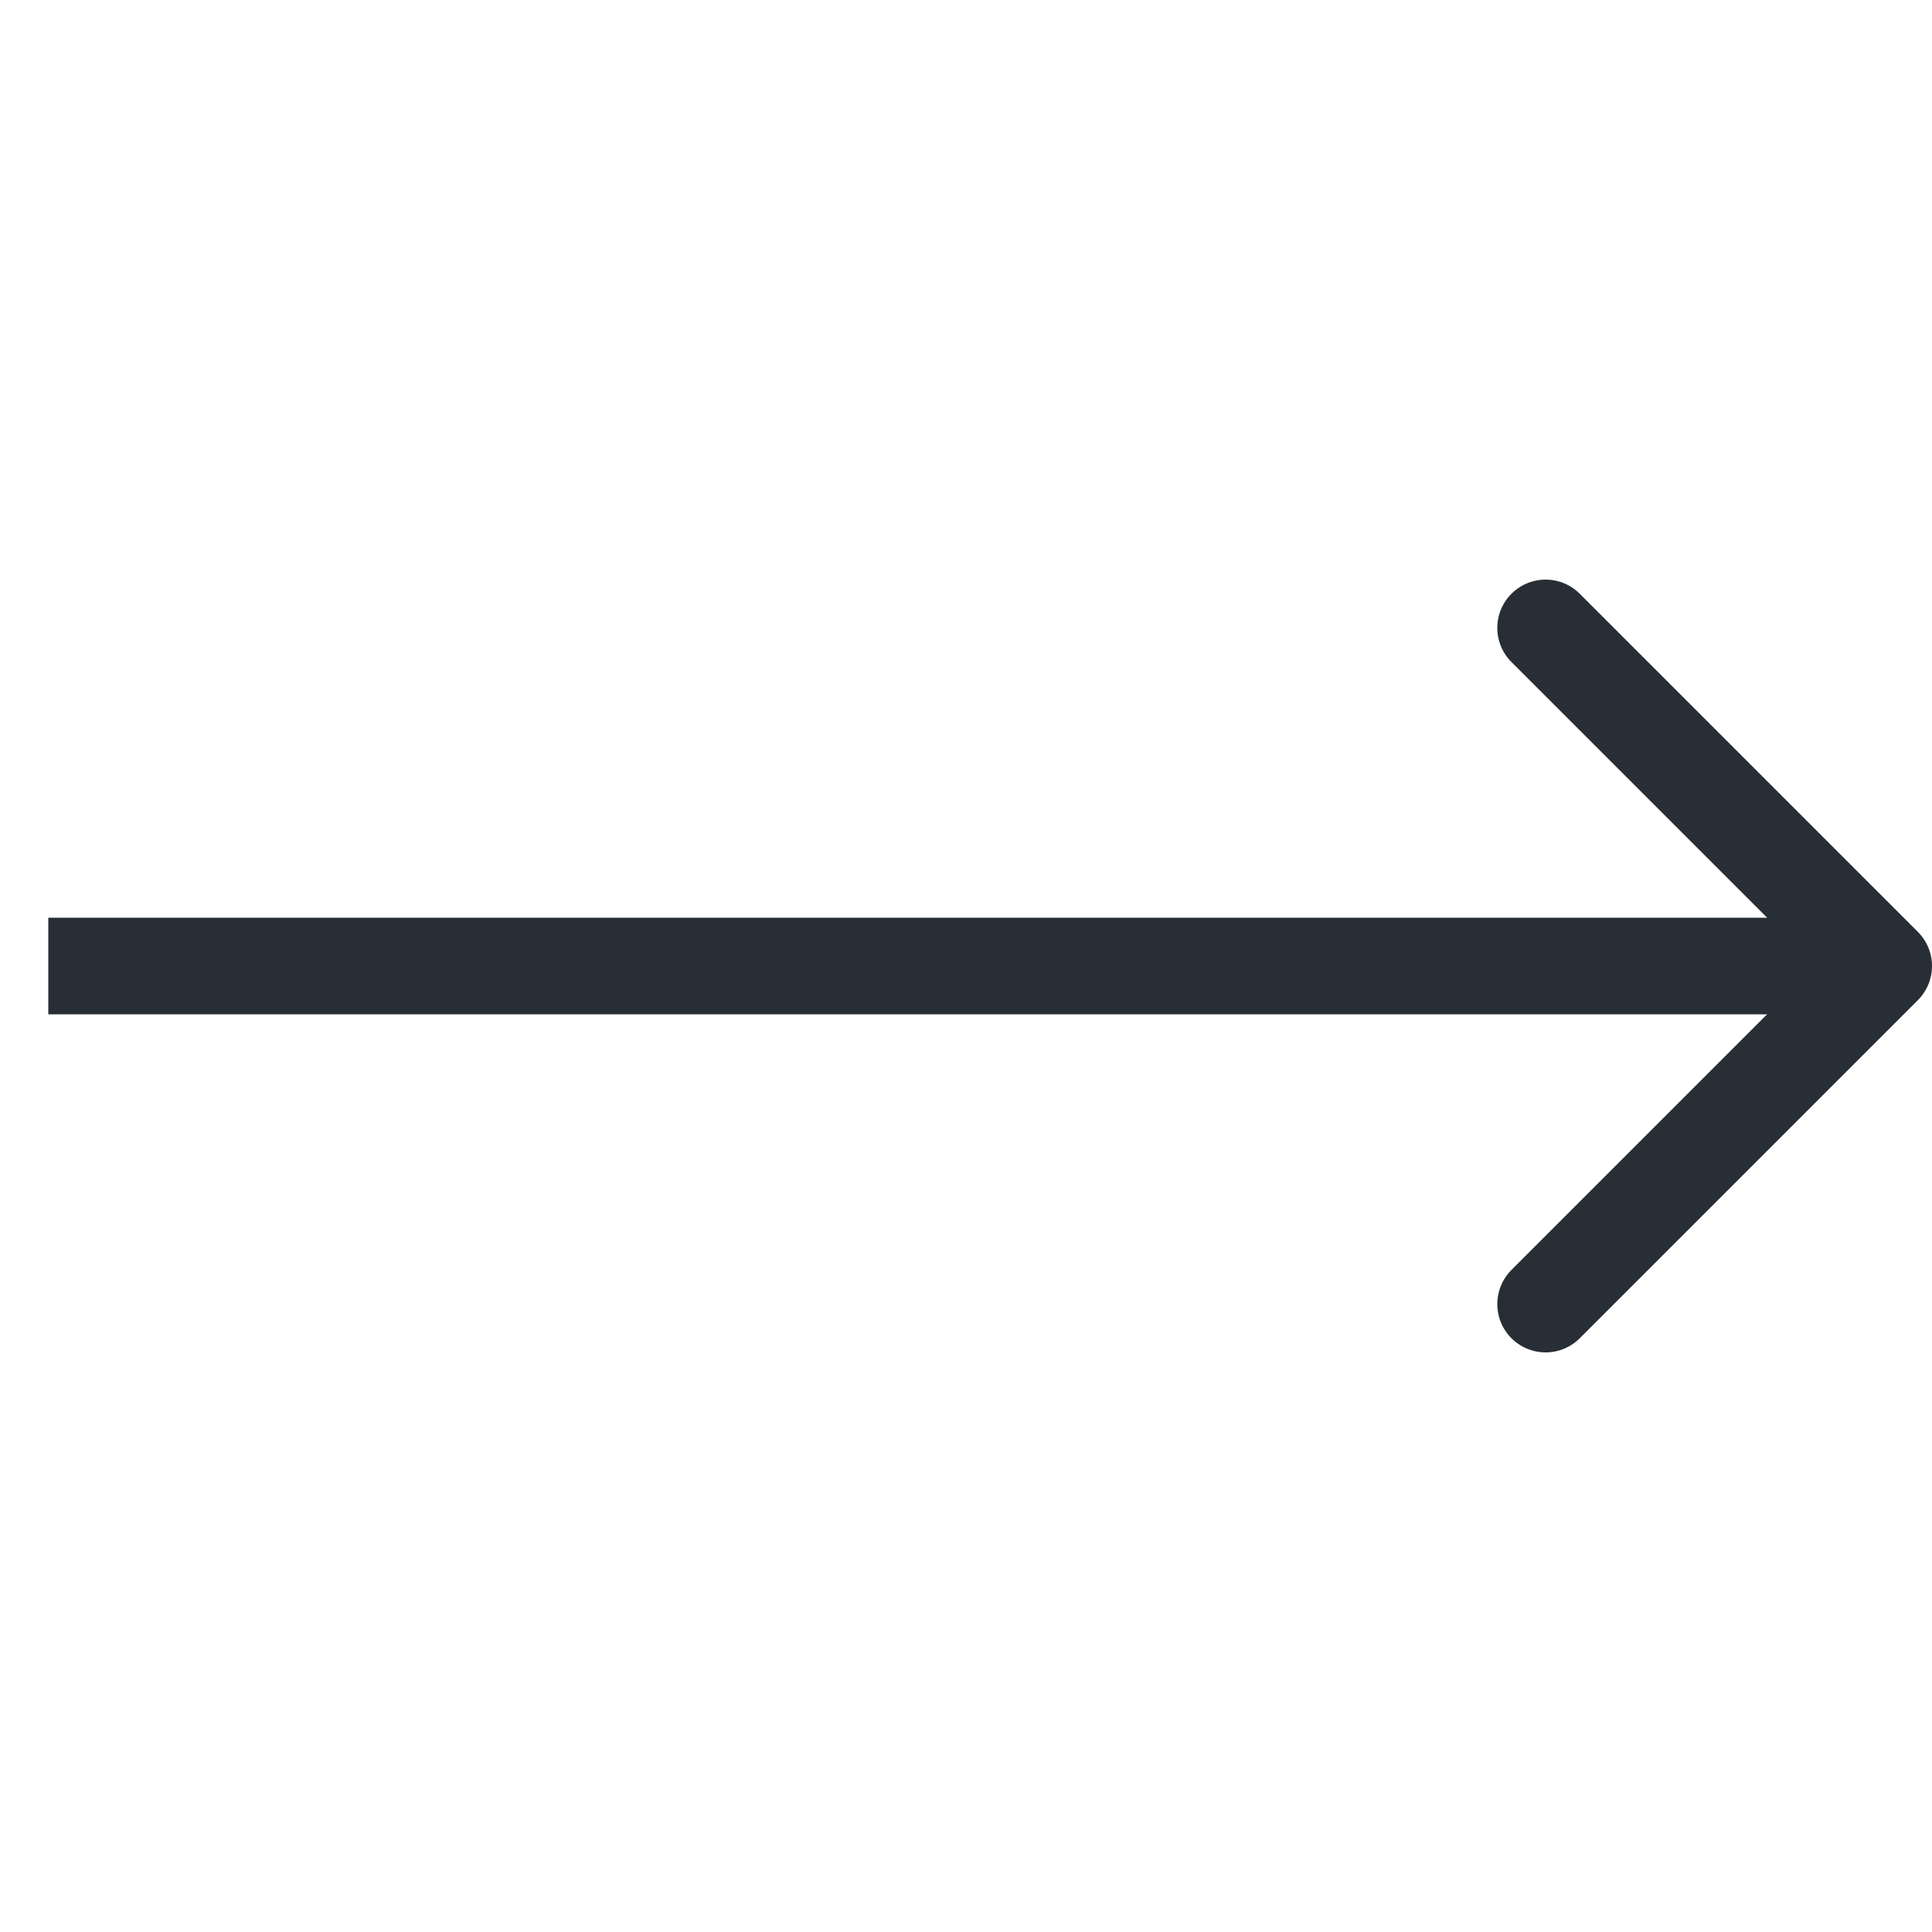<svg width="40" height="40" viewBox="0 0 40 40" fill="none" xmlns="http://www.w3.org/2000/svg">
<path d="M1 20L39 20" stroke="#272E35" stroke-width="2" stroke-miterlimit="10" stroke-linejoin="round"/>
<path d="M32 13L39 20L32 27" stroke="#272E35" stroke-width="2" stroke-miterlimit="10" stroke-linecap="round" stroke-linejoin="round"/>
</svg>
